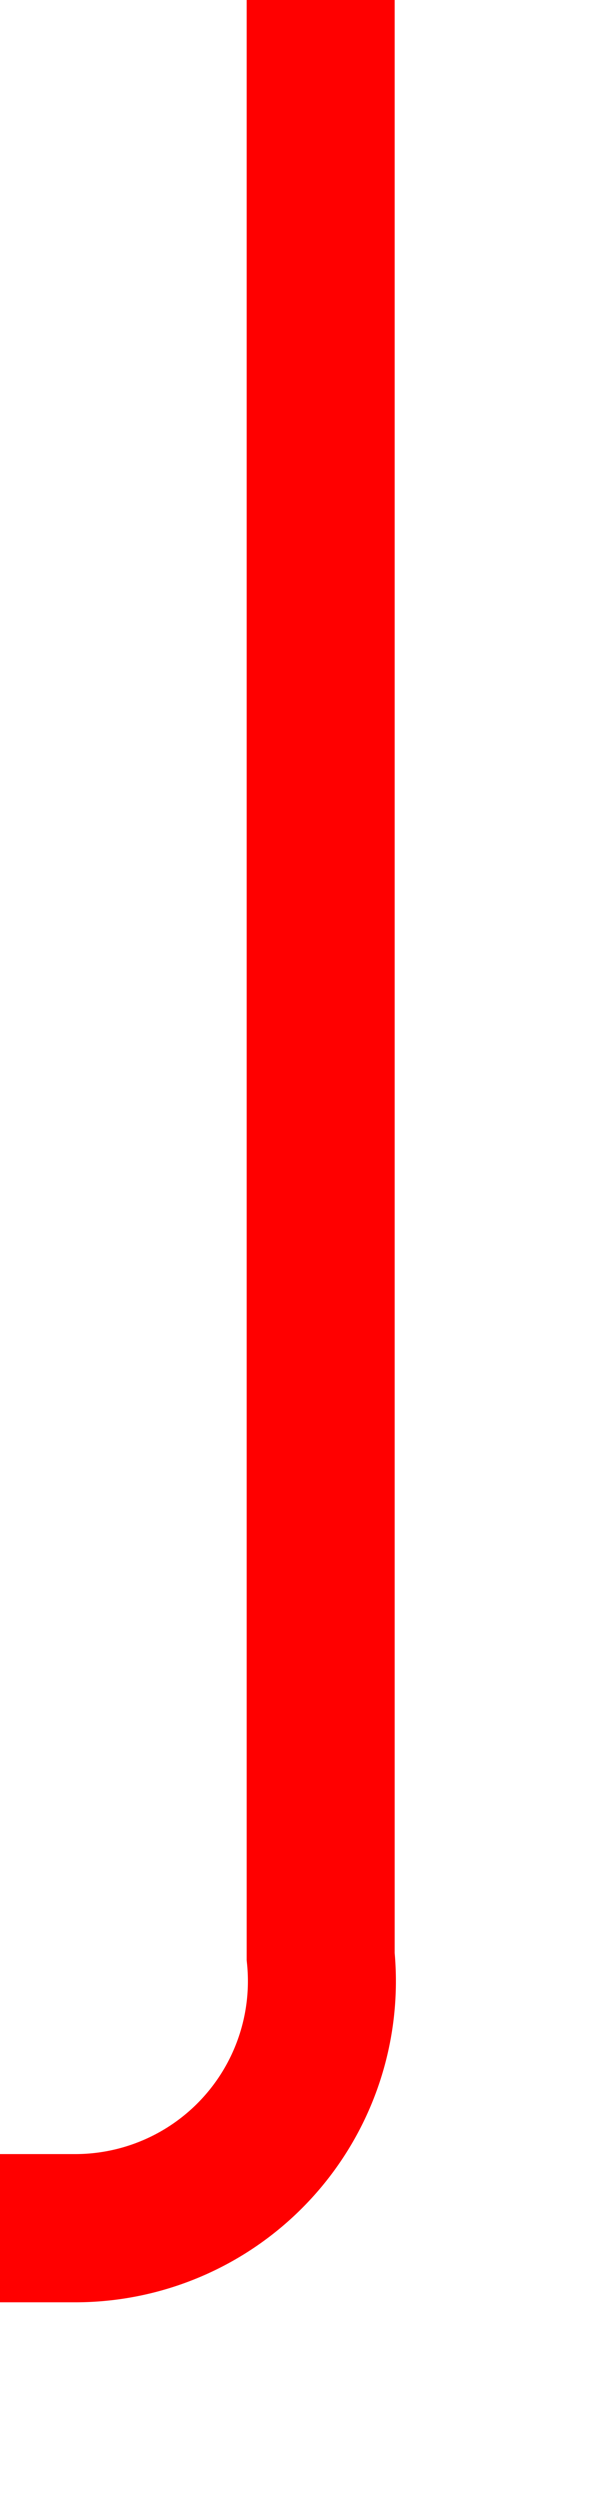﻿<?xml version="1.0" encoding="utf-8"?>
<svg version="1.1" xmlns:xlink="http://www.w3.org/1999/xlink" width="12px" height="50.6px" preserveAspectRatio="xMidYMin meet" viewBox="967 2501  10 50.6" xmlns="http://www.w3.org/2000/svg">
  <path d="M 972.5 2501  L 972.5 2540.6  A 5 5 0 0 1 967.5 2546.1 L 821 2546.1  A 5 5 0 0 0 816.5 2551.1 L 816.5 2572  " stroke-width="3" stroke="#ff0000" fill="none" />
  <path d="M 820.439 2566.839  L 816.5 2570.779  L 812.561 2566.839  L 810.439 2568.961  L 815.439 2573.961  L 816.5 2575.021  L 817.561 2573.961  L 822.561 2568.961  L 820.439 2566.839  Z " fill-rule="nonzero" fill="#ff0000" stroke="none" />
</svg>